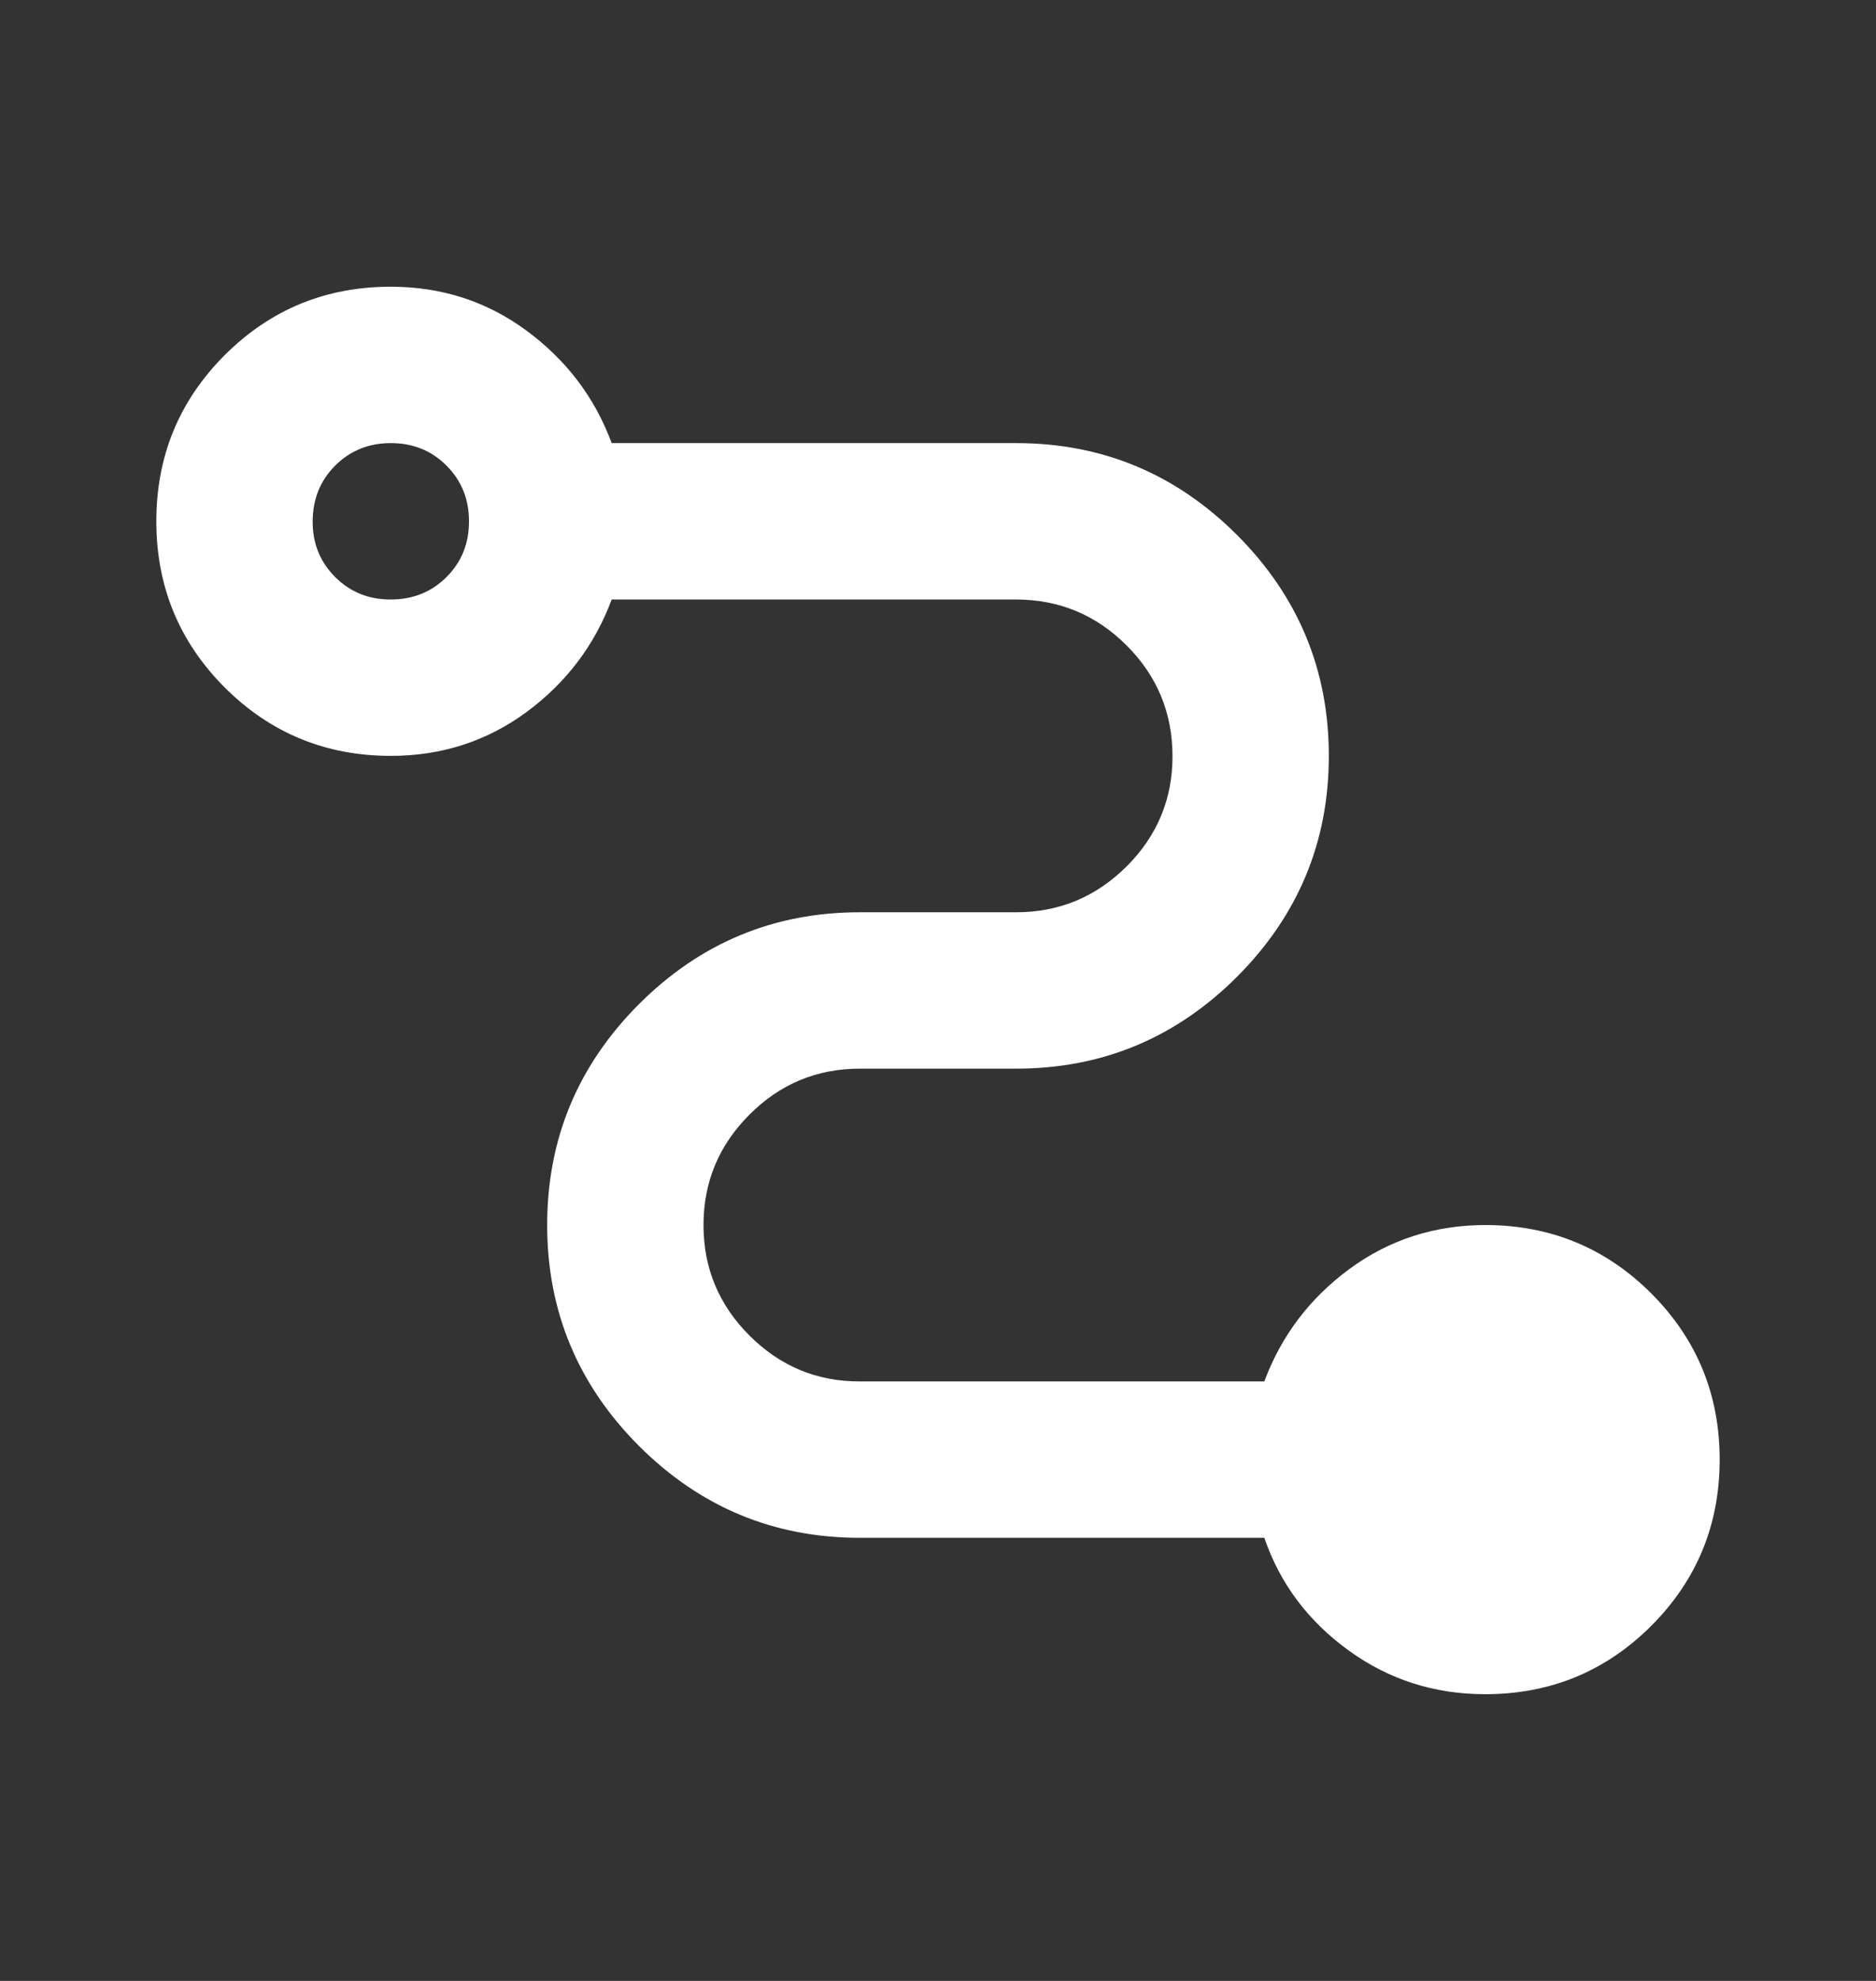 <svg width="18" height="19" viewBox="0 0 18 19" fill="none" xmlns="http://www.w3.org/2000/svg">
<rect x="0" y="0" width="18" height="19" fill="#333333" stroke="none"/>
<path d="M14.25 16.25C13.762 16.25 13.325 16.11 12.938 15.829C12.55 15.547 12.281 15.188 12.131 14.75H8.25C7.425 14.75 6.719 14.456 6.131 13.869C5.544 13.281 5.25 12.575 5.25 11.75C5.25 10.925 5.544 10.219 6.131 9.631C6.719 9.044 7.425 8.75 8.25 8.75H9.75C10.162 8.75 10.516 8.603 10.81 8.31C11.104 8.016 11.251 7.663 11.25 7.25C11.249 6.837 11.103 6.484 10.81 6.191C10.517 5.898 10.164 5.751 9.75 5.75H5.869C5.706 6.188 5.434 6.547 5.053 6.829C4.671 7.11 4.237 7.25 3.75 7.25C3.125 7.25 2.594 7.031 2.156 6.594C1.719 6.156 1.5 5.625 1.5 5C1.5 4.375 1.719 3.844 2.156 3.406C2.594 2.969 3.125 2.75 3.75 2.75C4.237 2.75 4.672 2.891 5.053 3.172C5.435 3.454 5.707 3.813 5.869 4.25H9.75C10.575 4.25 11.281 4.544 11.869 5.131C12.456 5.719 12.75 6.425 12.75 7.25C12.75 8.075 12.456 8.781 11.869 9.369C11.281 9.956 10.575 10.25 9.75 10.25H8.25C7.838 10.25 7.484 10.397 7.191 10.691C6.897 10.985 6.75 11.338 6.75 11.75C6.75 12.162 6.896 12.515 7.191 12.81C7.486 13.104 7.838 13.251 8.25 13.25H12.131C12.294 12.812 12.566 12.453 12.947 12.172C13.329 11.891 13.763 11.751 14.25 11.75C14.875 11.75 15.406 11.969 15.844 12.406C16.281 12.844 16.5 13.375 16.5 14C16.5 14.625 16.281 15.156 15.844 15.594C15.406 16.031 14.875 16.25 14.25 16.25ZM3.75 5.75C3.962 5.75 4.141 5.678 4.285 5.534C4.429 5.39 4.5 5.212 4.5 5C4.5 4.788 4.428 4.61 4.284 4.466C4.141 4.322 3.962 4.25 3.75 4.25C3.538 4.25 3.36 4.322 3.216 4.466C3.072 4.61 3.001 4.788 3 5C2.999 5.212 3.071 5.39 3.216 5.535C3.361 5.679 3.538 5.751 3.75 5.75Z" fill="white"/>
</svg>
